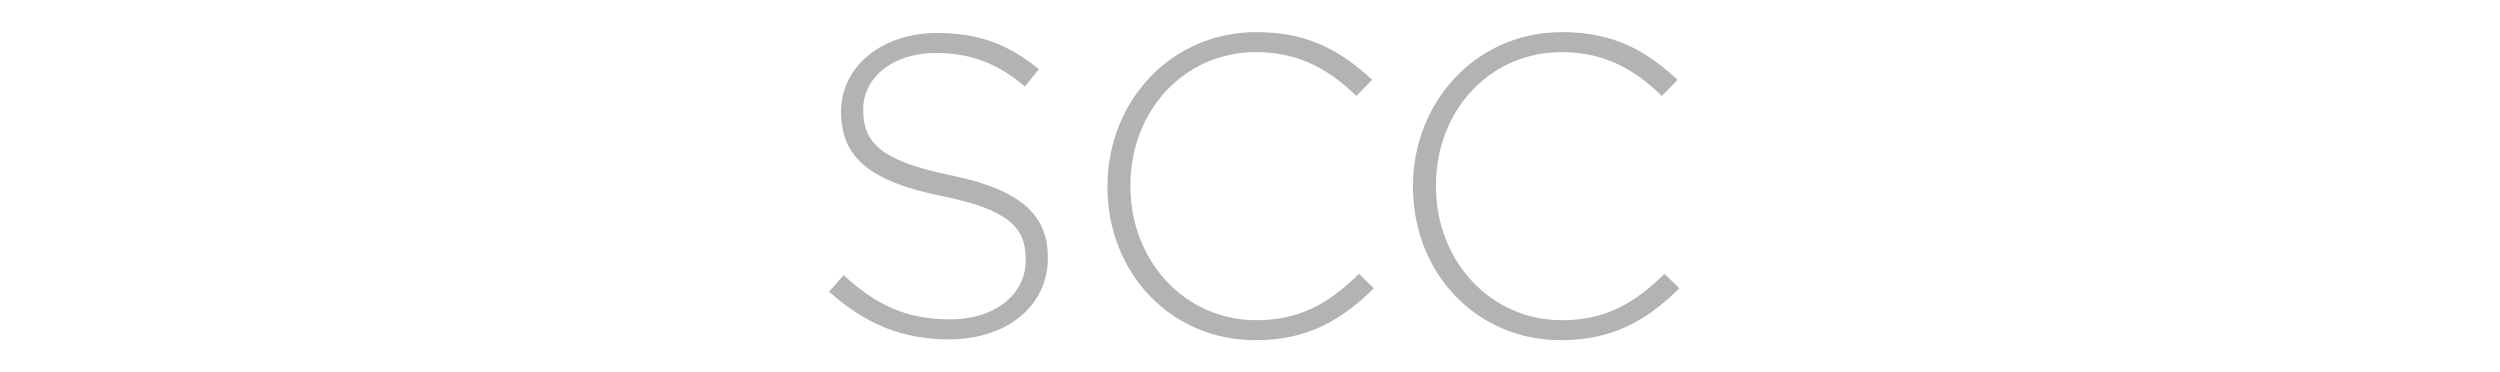 <?xml version="1.0" encoding="UTF-8"?>
<svg width="470px" height="70px" viewBox="0 0 470 70" version="1.1" xmlns="http://www.w3.org/2000/svg" xmlns:xlink="http://www.w3.org/1999/xlink">
    <!-- Generator: Sketch 58 (84663) - https://sketch.com -->
    <title>SCC-Logo</title>
    <desc>Created with Sketch.</desc>
    <g id="SCC-Logo" stroke="none" stroke-width="1" fill="none" fill-rule="evenodd">
        <path d="M197,48.52 L197,48.36 C197,40.298 191.69,35.672 179.065,33.016 L177.7,32.731 C165.476,30.097 162.422,26.631 162.285,21.085 L162.28,20.52 C162.28,14.68 167.72,9.96 175.96,9.96 C182.12,9.96 187.4,11.72 192.68,16.28 L195.32,13 C189.64,8.44 184.28,6.2 176.12,6.2 C165.842,6.2 158.299,12.45 158.123,20.627 L158.12,21.08 C158.12,29.56 163.56,34.12 177,36.84 C189.57,39.37 192.765,42.759 192.839,48.552 L192.84,48.92 C192.84,55.32 187.08,60.04 178.68,60.04 C170.44,60.04 164.76,57.4 158.6,51.72 L155.88,54.84 C162.6,60.84 169.48,63.8 178.44,63.8 C189.24,63.8 197,57.56 197,48.52 Z M258.28,54.2 L255.48,51.48 C249.8,57.08 244.28,60.2 236.2,60.2 C222.974,60.2 212.727,49.38 212.523,35.424 L212.52,34.84 C212.52,20.76 222.68,9.8 236.12,9.8 C244.52,9.8 250.12,13.32 255,18.04 L257.96,15 C252.2,9.72 246.2,6.04 236.2,6.04 C220.202,6.04 208.437,18.899 208.204,34.526 L208.2,35.16 C208.2,51.24 220.04,63.96 236.04,63.96 C245.96,63.96 252.36,60.04 258.28,54.2 Z M312.92,51.48 L315.72,54.2 L315.072,54.829 C309.33,60.32 303.039,63.96 293.48,63.96 C277.64,63.96 265.877,51.493 265.644,35.641 L265.64,35 C265.64,19.16 277.48,6.04 293.64,6.04 C303.64,6.04 309.64,9.72 315.4,15 L312.44,18.04 C307.56,13.32 301.96,9.8 293.56,9.8 C280.254,9.8 270.164,20.542 269.963,34.419 L269.96,35 C269.96,49.16 280.28,60.2 293.64,60.2 C301.72,60.2 307.24,57.08 312.92,51.48 Z" id="SCC" fill="#B3B3B3" fill-rule="nonzero"></path>
    </g>
</svg>